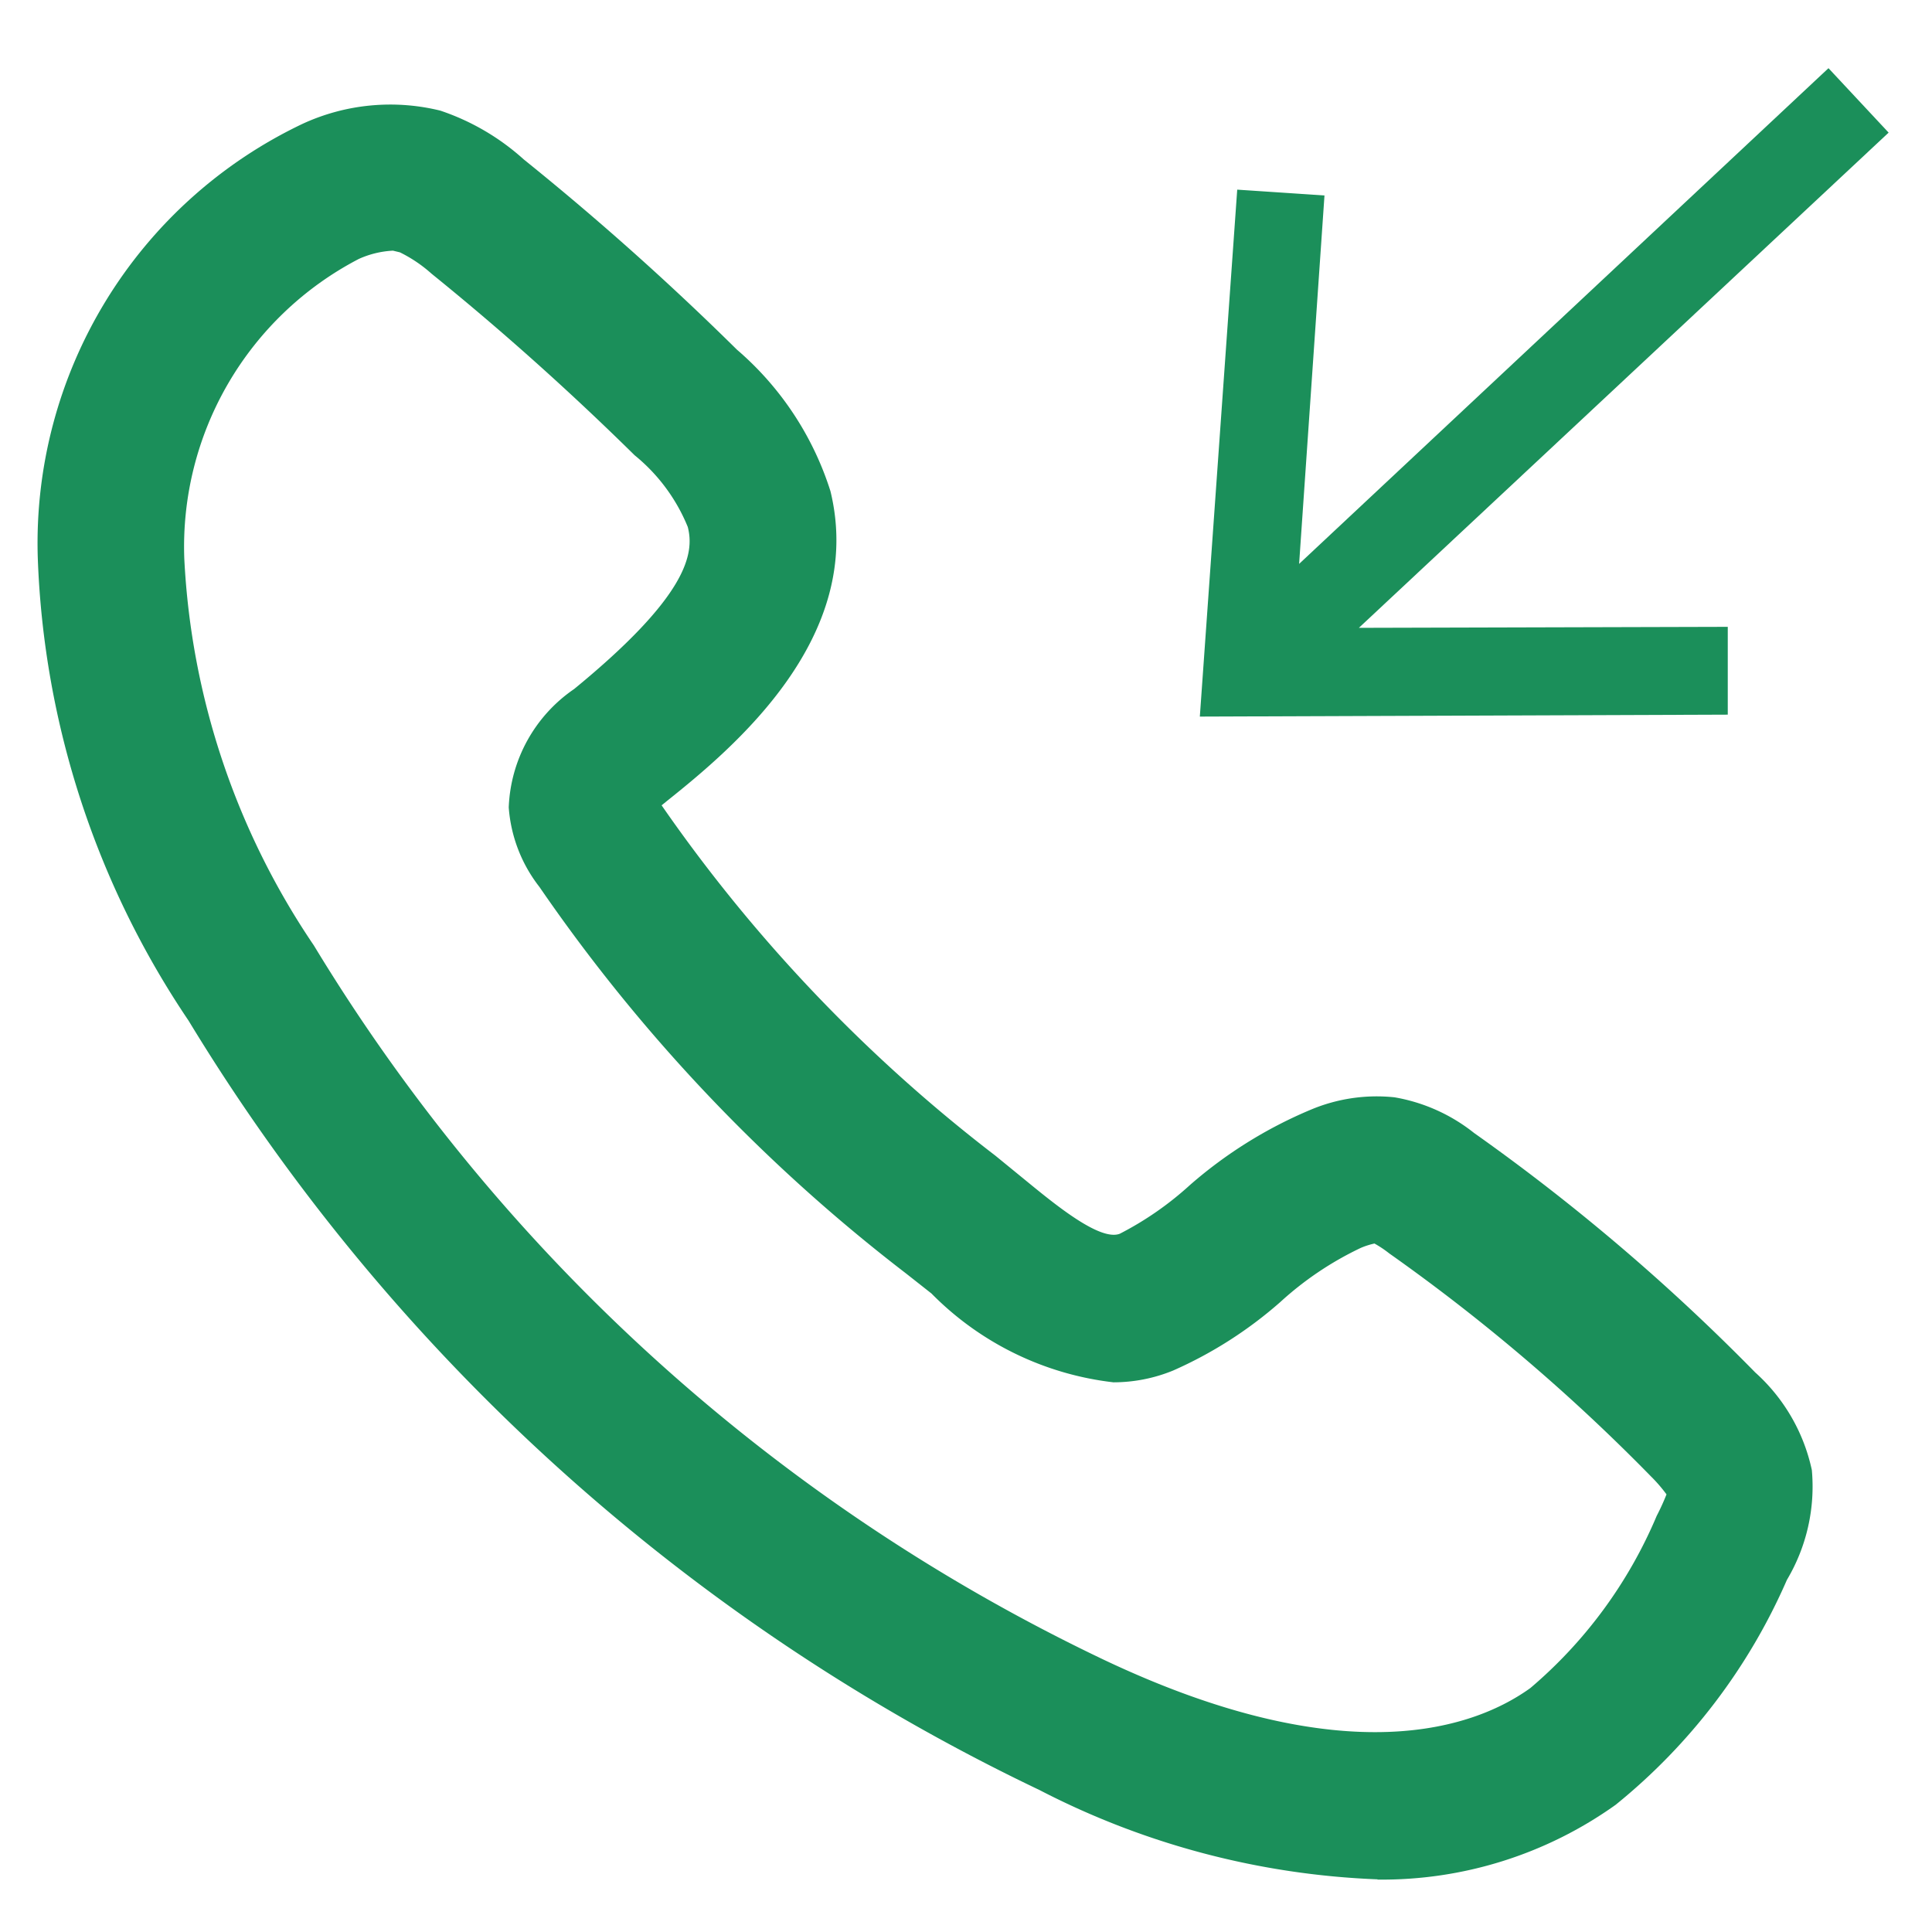 <svg xmlns="http://www.w3.org/2000/svg" width="31" height="31" viewBox="0 0 31 31">
  <g id="Frame" transform="translate(-0.475 0.013)">
    <rect id="Frame-2" data-name="Frame" width="31" height="31" transform="translate(0.475 -0.013)" fill="none"/>
    <g id="appelentrant" transform="translate(1.081 1.081)">
      <path id="Tracé_40" data-name="Tracé 40" d="M32.968,38.933A12.871,12.871,0,0,1,27.543,37.5,32.177,32.177,0,0,1,13.889,25.154a14.164,14.164,0,0,1-2.419-7.43,7.451,7.451,0,0,1,4.251-6.96,3.359,3.359,0,0,1,2.208-.211,3.8,3.8,0,0,1,1.339.783,45.321,45.321,0,0,1,3.421,3.053,4.964,4.964,0,0,1,1.5,2.27c.572,2.349-1.566,4.126-2.623,4.971l-.086.07a25.053,25.053,0,0,0,5.355,5.621l.47.384c.478.391,1.206.994,1.527.869a5.175,5.175,0,0,0,1.127-.783,7.132,7.132,0,0,1,1.934-1.206,2.725,2.725,0,0,1,1.347-.2,2.811,2.811,0,0,1,1.276.572A33.023,33.023,0,0,1,39.028,30.8a2.928,2.928,0,0,1,.908,1.566,2.928,2.928,0,0,1-.4,1.762,9.544,9.544,0,0,1-2.748,3.609,6.451,6.451,0,0,1-3.821,1.2ZM17.169,12.8a1.519,1.519,0,0,0-.548.133,5.206,5.206,0,0,0-2.8,4.807A12.127,12.127,0,0,0,15.9,23.948,29.8,29.8,0,0,0,28.576,35.41c3.915,1.855,5.974,1.08,6.843.454A7.383,7.383,0,0,0,37.447,33.1a3.671,3.671,0,0,0,.157-.344,2.451,2.451,0,0,0-.251-.29,30.408,30.408,0,0,0-4.2-3.578,1.746,1.746,0,0,0-.235-.157,1.229,1.229,0,0,0-.219.07,5.23,5.23,0,0,0-1.292.869,6.686,6.686,0,0,1-1.722,1.1,2.529,2.529,0,0,1-.955.188,4.885,4.885,0,0,1-2.92-1.425L25.4,29.21a27.284,27.284,0,0,1-5.88-6.2,2.349,2.349,0,0,1-.493-1.276,2.411,2.411,0,0,1,1.049-1.9c1.816-1.488,1.934-2.169,1.824-2.6a2.881,2.881,0,0,0-.853-1.151c-1.033-1.018-2.129-2-3.257-2.912a2.247,2.247,0,0,0-.509-.344ZM32.89,28.732ZM21.342,21.506Z" transform="translate(-11.47 -9.872)" fill="#1b8f5a"/>
      <path id="Tracé_41" data-name="Tracé 41" d="M45.374,9.71l-8.494,7.954.407-5.911-1.4-.094-.6,8.455,8.471-.031V18.674l-5.919.016,8.5-7.946Z" transform="translate(-16.641 -9.71)" fill="#1b8f5a"/>
    </g>
  </g>
</svg>
